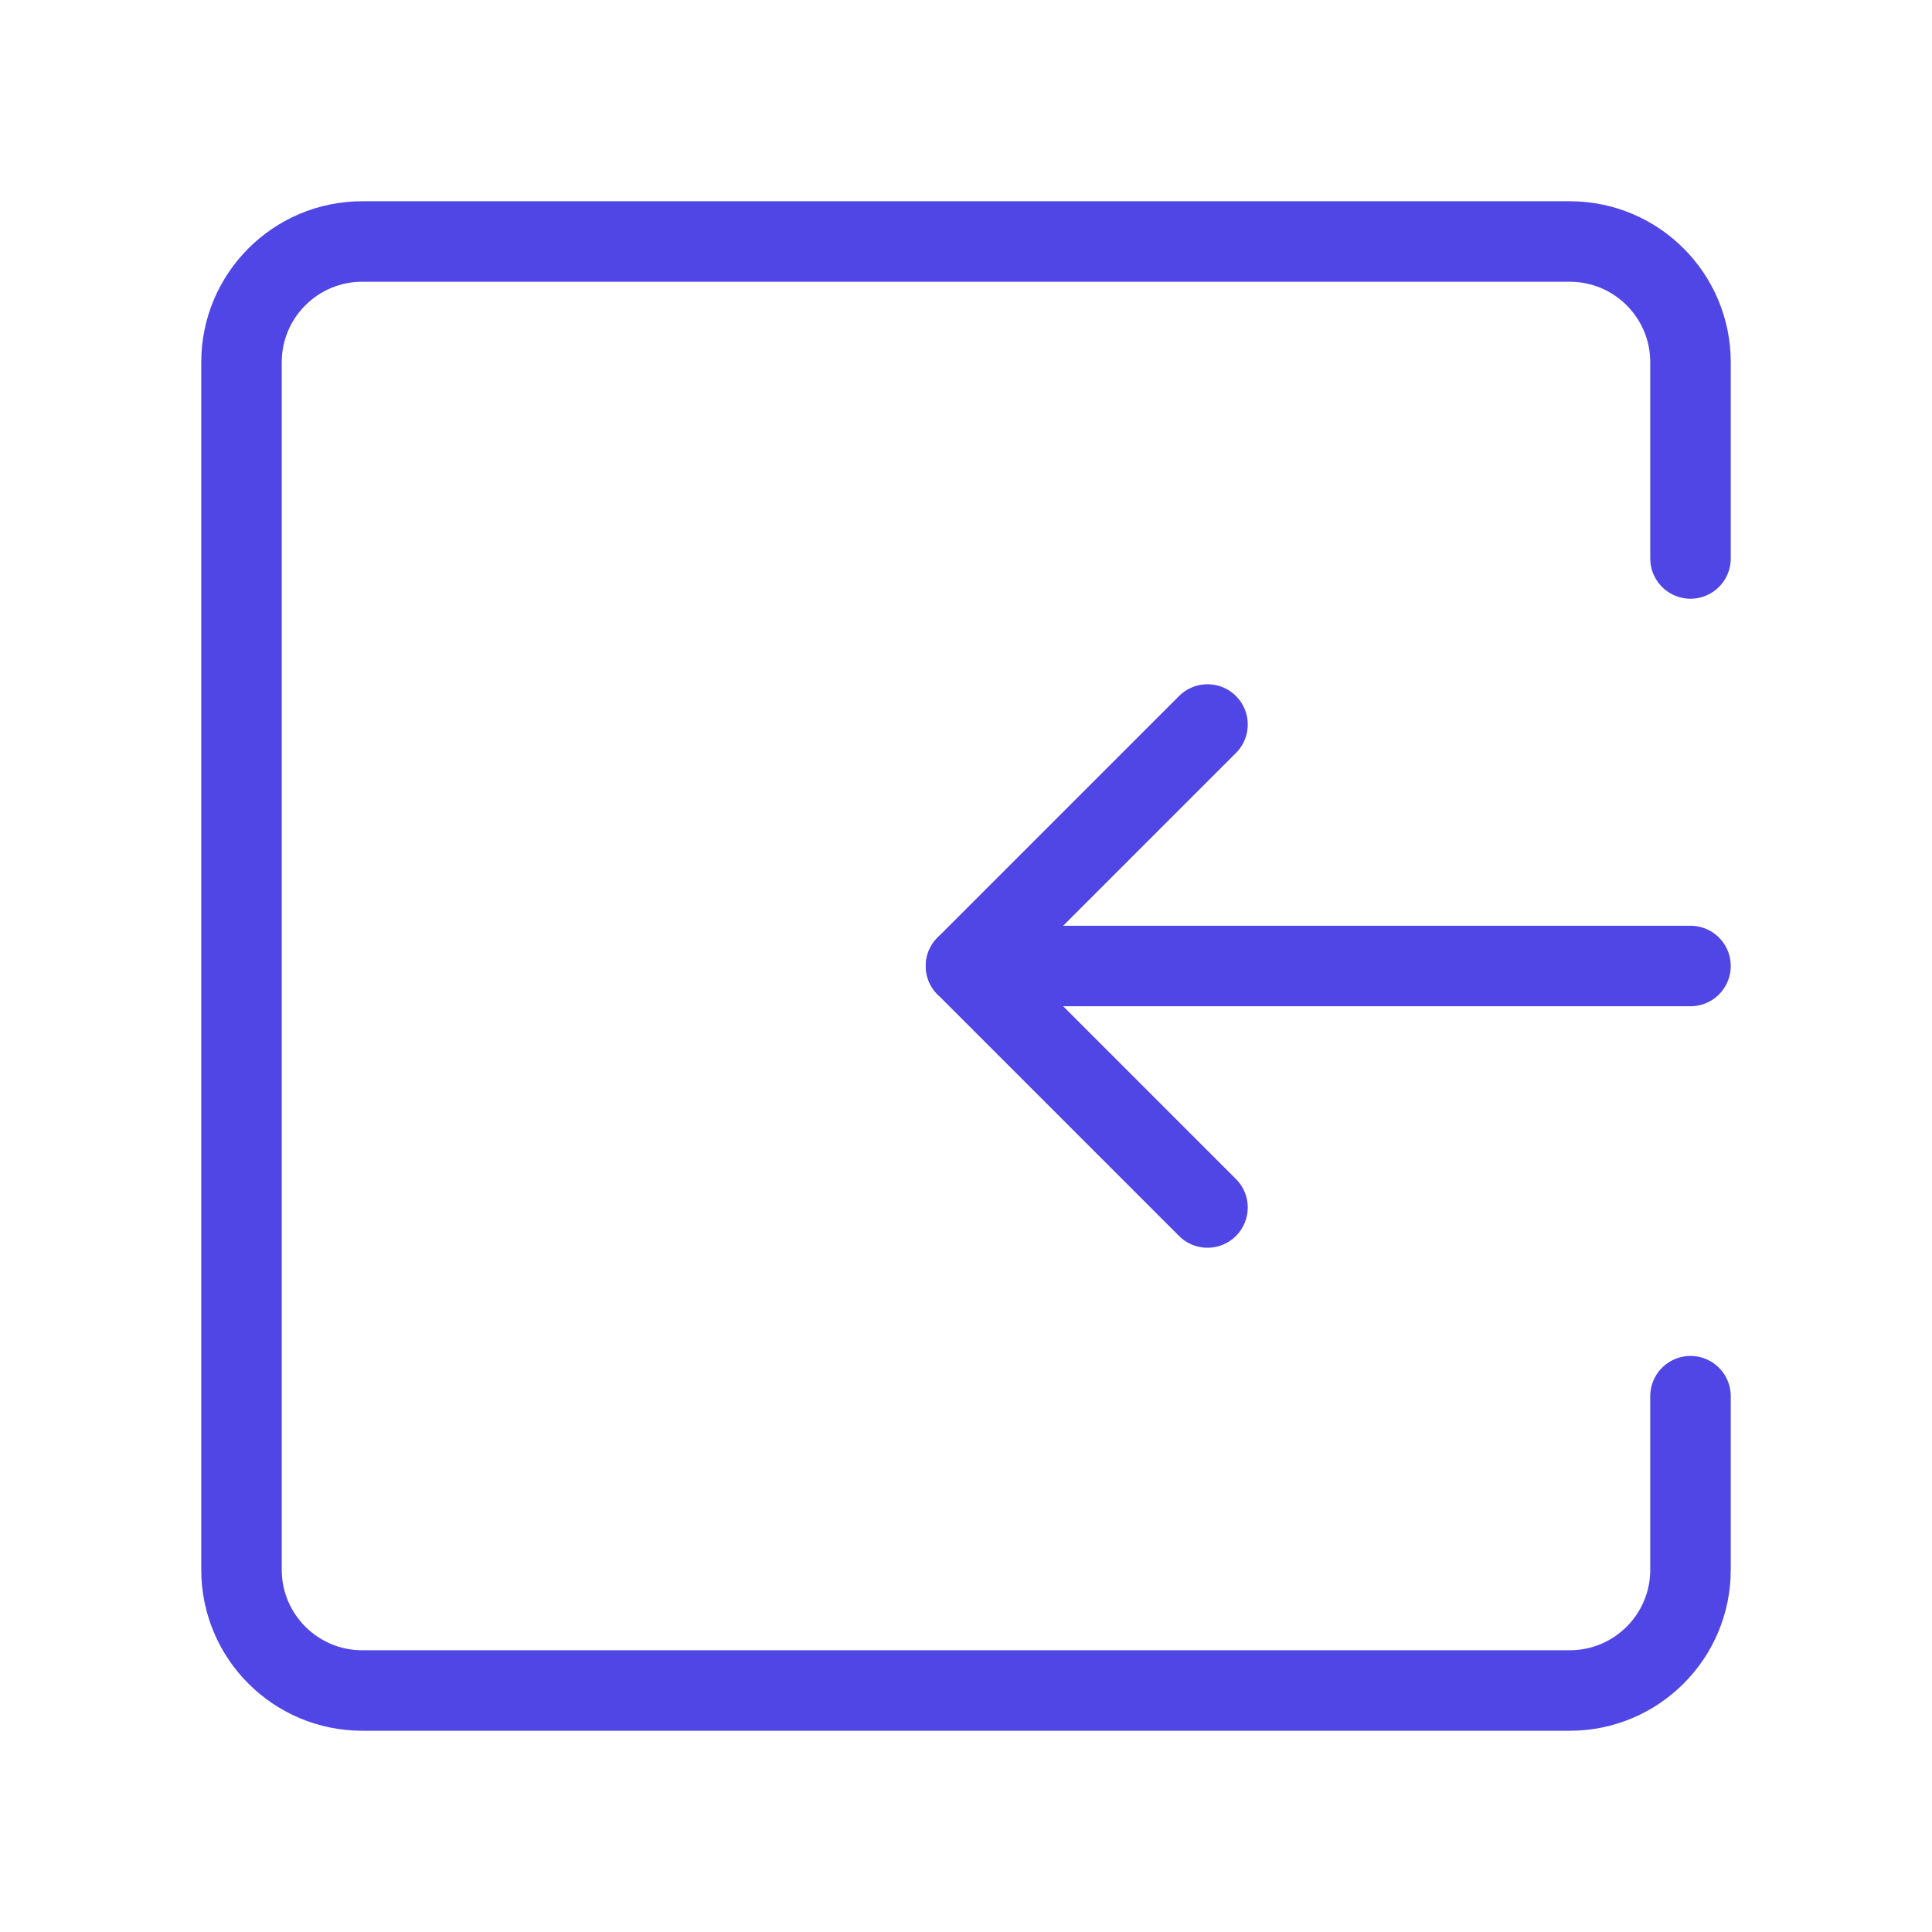 <?xml version="1.0" encoding="UTF-8"?>
<svg width="38" height="38" viewBox="0 0 48 48" fill="none" xmlns="http://www.w3.org/2000/svg">
  <path
    d="M42 13.875V9C42 7.343 40.657 6 39 6H9C7.343 6 6 7.343 6 9V39C6 40.657 7.343 42 9 42H39C40.657 42 42 40.657 42 39V34.688"
    stroke="#4f46e5" stroke-width="2" stroke-linecap="round" stroke-linejoin="round"/>
  <path d="M42 24L24 24" stroke="#4f46e5" stroke-width="2" stroke-linecap="round"/>
  <path d="M30 30L24 24L30 18" stroke="#4f46e5" stroke-width="2" stroke-linecap="round" stroke-linejoin="round"/>
</svg>

